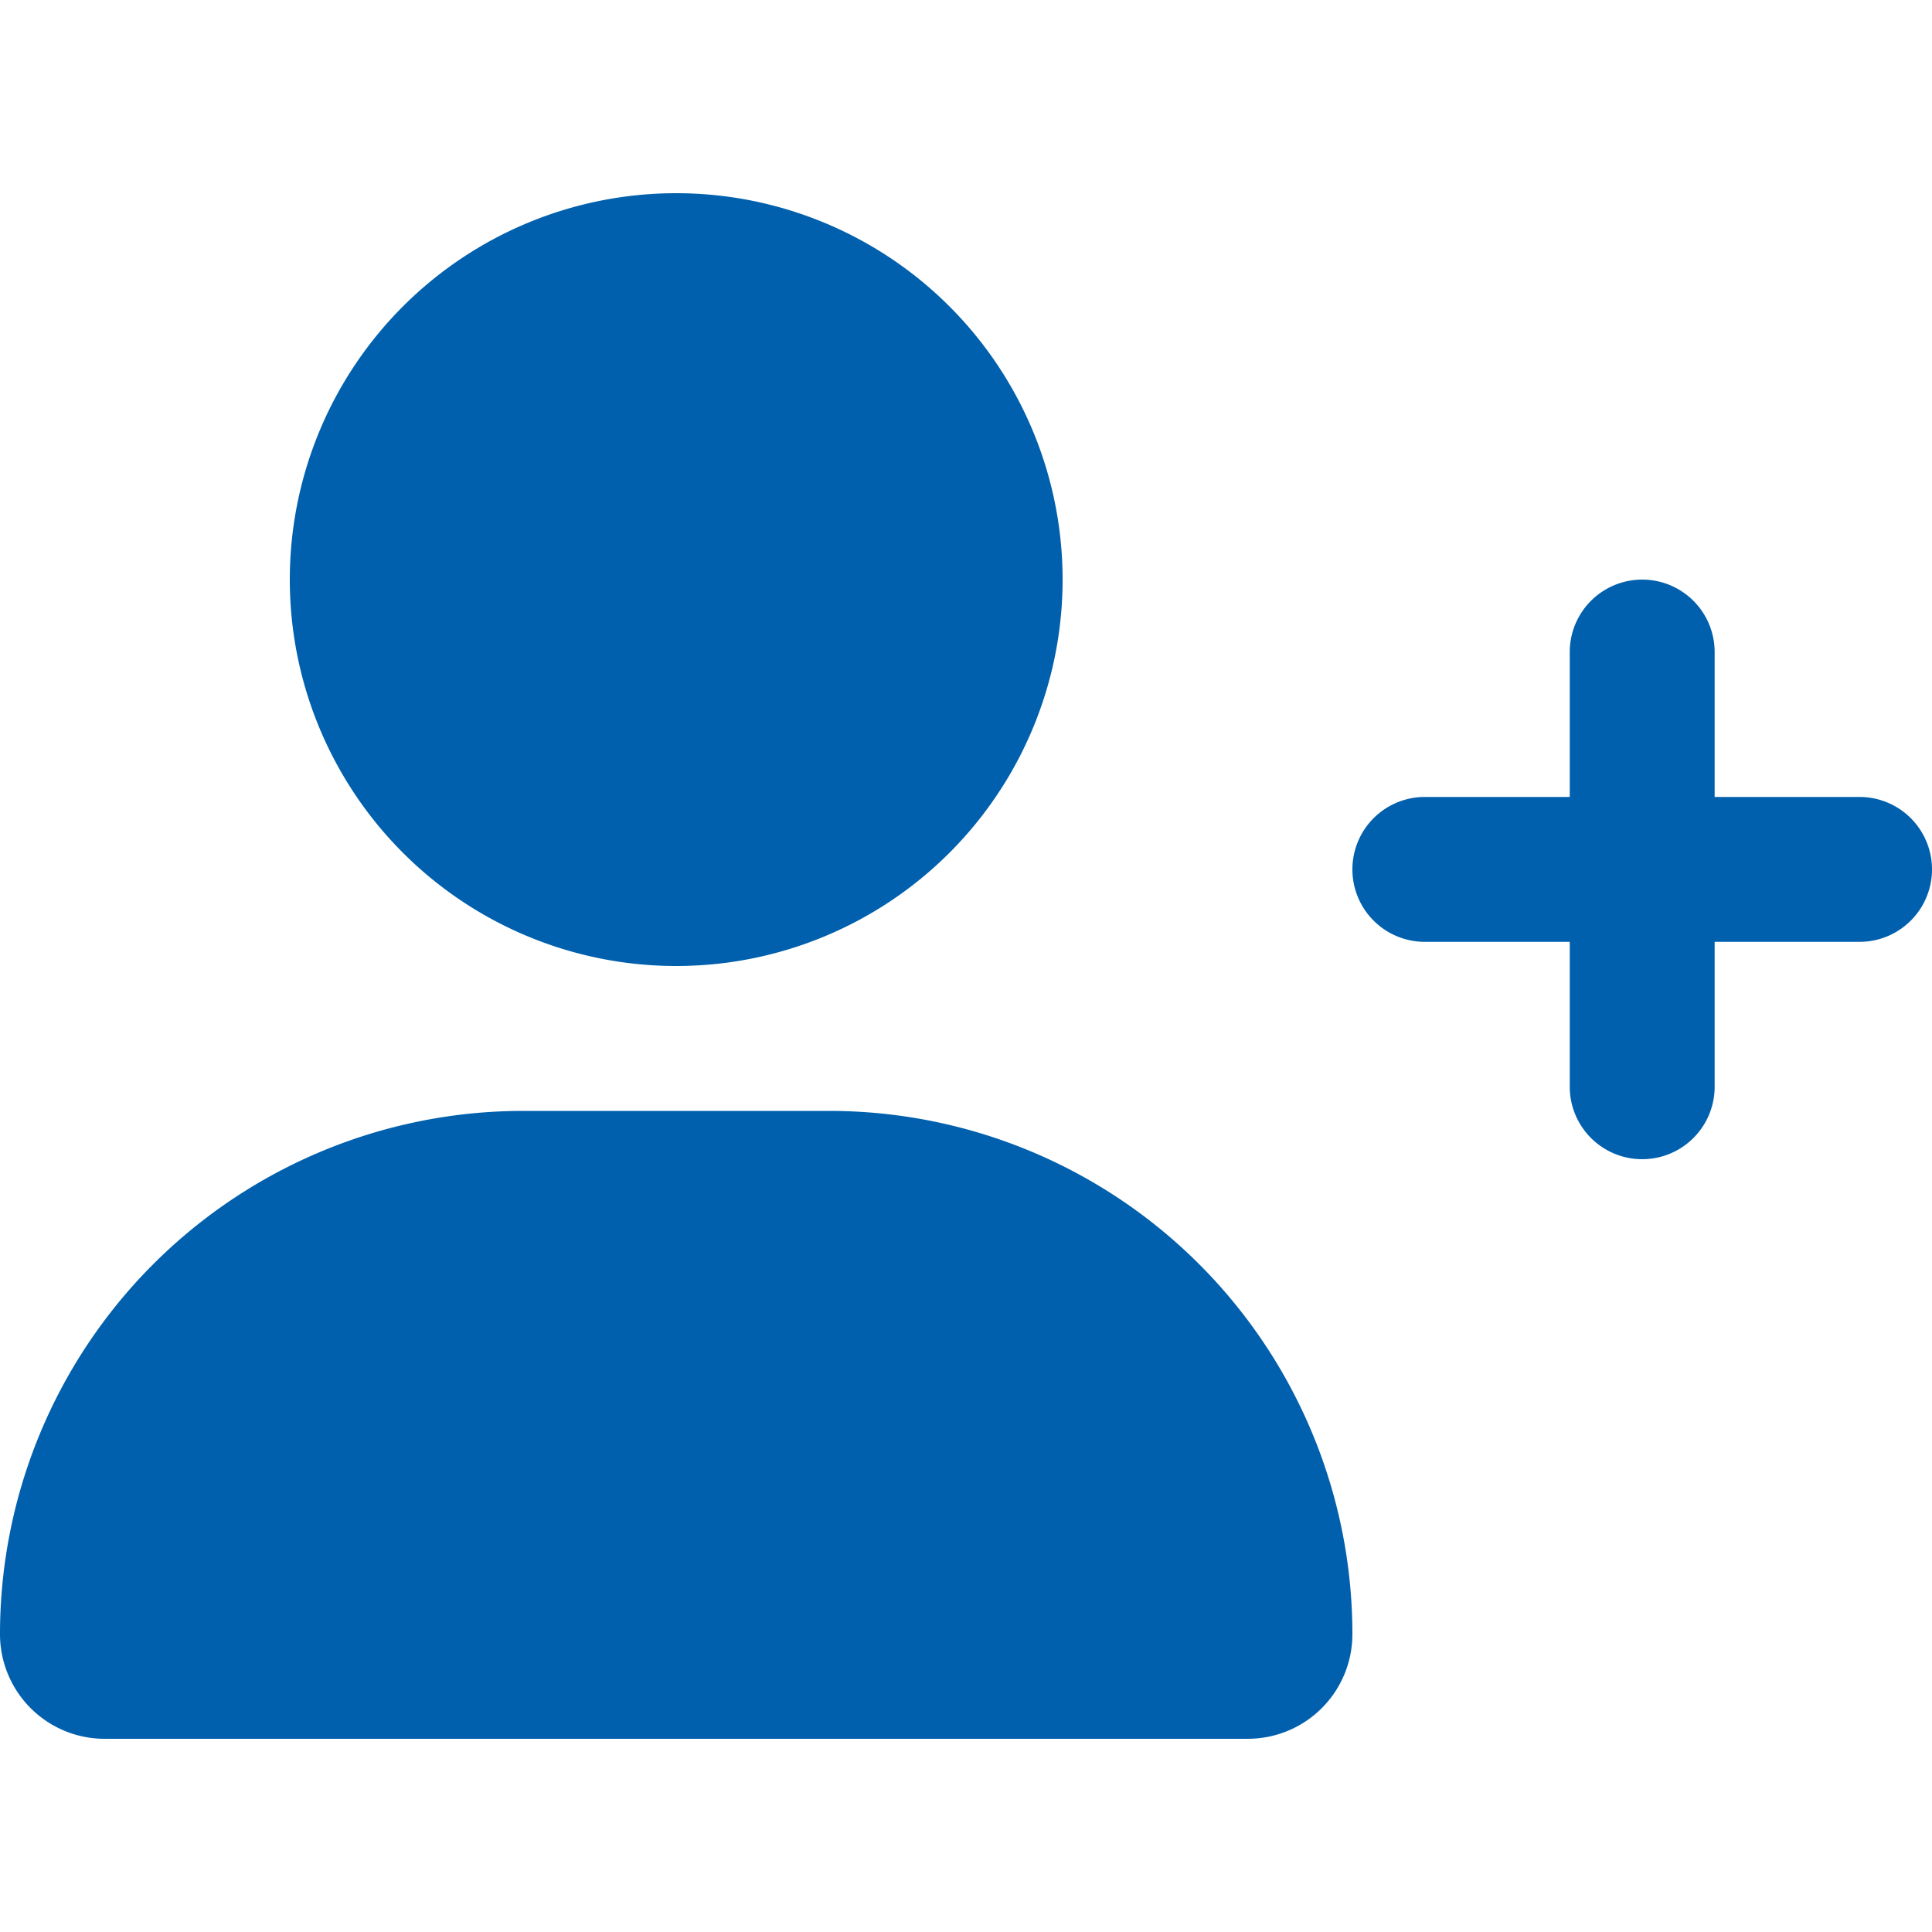 <svg xmlns="http://www.w3.org/2000/svg" xmlns:xlink="http://www.w3.org/1999/xlink" width="32" height="32" viewBox="0 0 32 32"><defs><style>.a{fill:#212121;}.b{clip-path:url(#a);}.c{fill:#0060ad;}</style><clipPath id="a"><rect class="a" width="32" height="32" transform="translate(306 666)"/></clipPath></defs><g class="b" transform="translate(-306 -666)"><path class="c" d="M11.2,12.8A6.4,6.4,0,1,0,4.8,6.4,6.4,6.4,0,0,0,11.2,12.8Zm2.533,2.4H8.667A8.667,8.667,0,0,0,0,23.867,1.733,1.733,0,0,0,1.733,25.6H20.667A1.733,1.733,0,0,0,22.4,23.867,8.667,8.667,0,0,0,13.733,15.2ZM30.8,10H28.4V7.6a1.2,1.2,0,1,0-2.4,0V10H23.6a1.2,1.2,0,1,0,0,2.4H26v2.4a1.2,1.2,0,1,0,2.4,0V12.4h2.4a1.2,1.2,0,0,0,0-2.4Z" transform="translate(306 669.2)"/></g></svg>